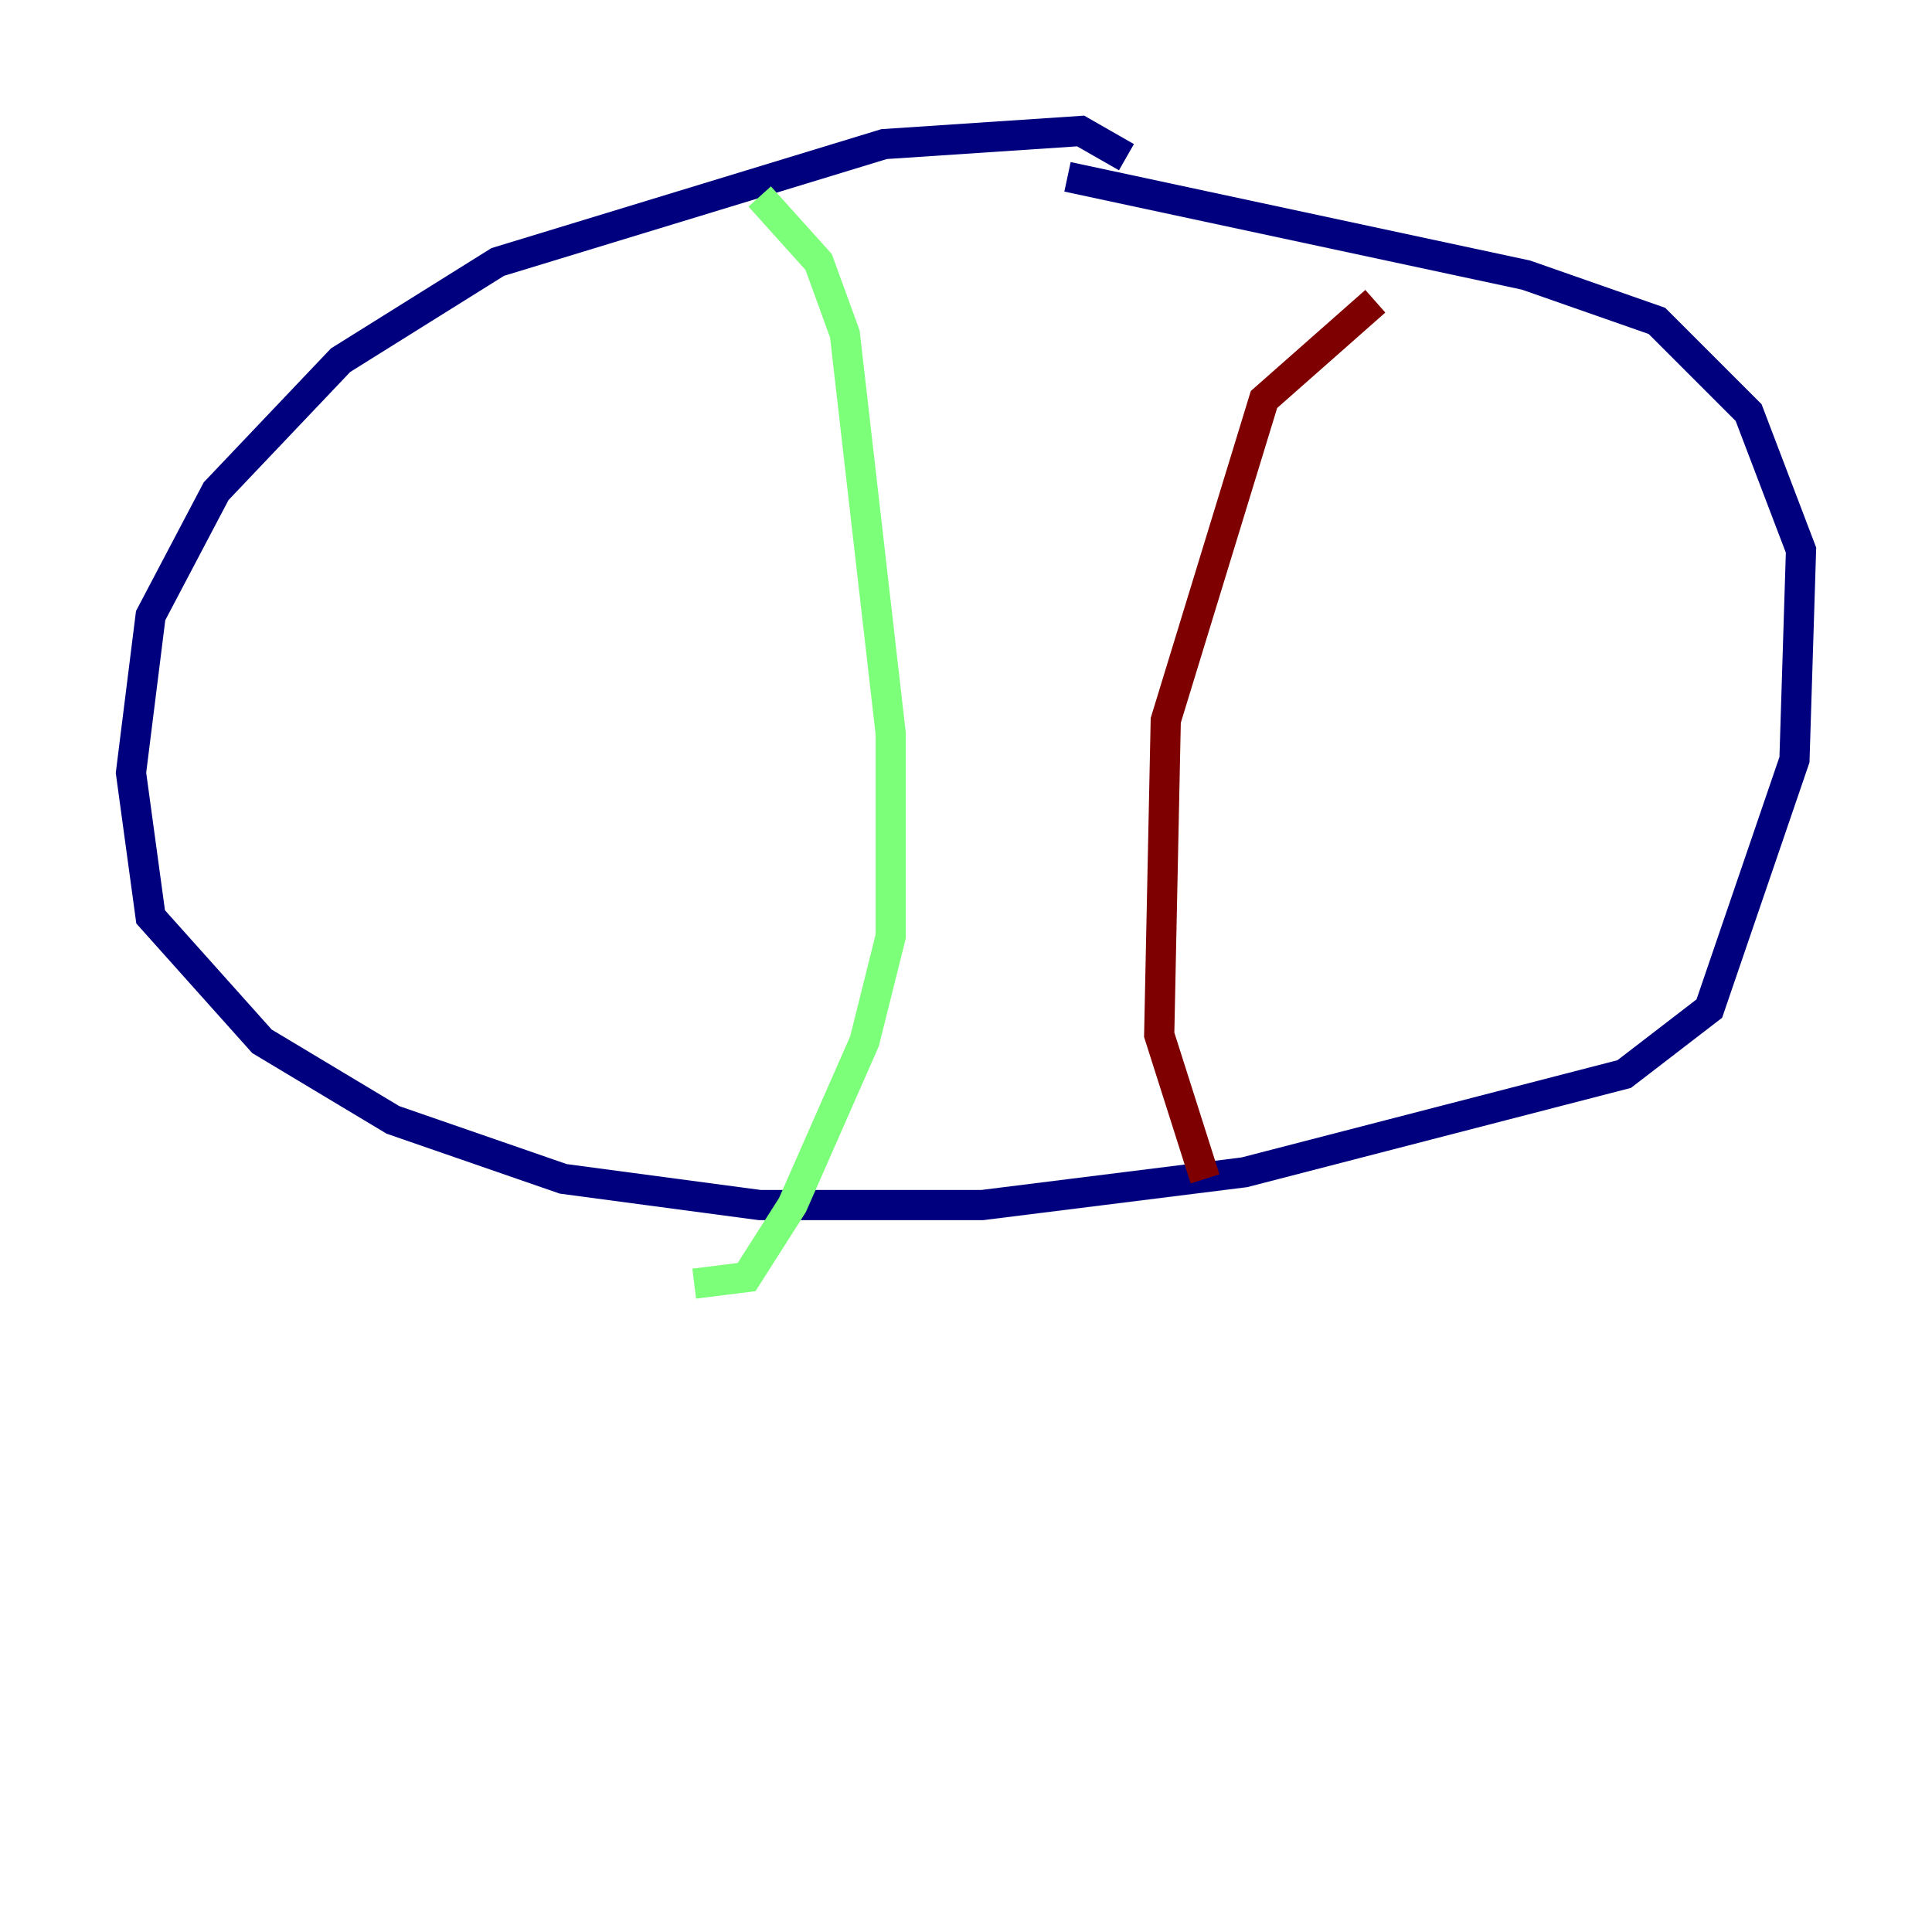 <?xml version="1.0" encoding="utf-8" ?>
<svg baseProfile="tiny" height="128" version="1.2" viewBox="0,0,128,128" width="128" xmlns="http://www.w3.org/2000/svg" xmlns:ev="http://www.w3.org/2001/xml-events" xmlns:xlink="http://www.w3.org/1999/xlink"><defs /><polyline fill="none" points="74.63,10.414 71.593,8.678 58.576,9.546 32.976,17.356 22.563,23.864 14.319,32.542 9.98,40.786 8.678,51.2 9.98,60.746 17.356,68.99 26.034,74.197 37.315,78.102 50.332,79.837 65.085,79.837 82.441,77.668 107.607,71.159 113.248,66.82 118.888,50.332 119.322,36.447 115.851,27.336 109.776,21.261 101.098,18.224 70.725,11.715" stroke="#00007f" stroke-width="2" /><polyline fill="none" points="50.332,13.017 54.237,17.356 55.973,22.129 59.01,48.597 59.01,62.047 57.275,68.99 52.502,79.837 49.464,84.61 45.993,85.044" stroke="#7cff79" stroke-width="2" /><polyline fill="none" points="91.119,19.959 83.742,26.468 77.234,47.729 76.8,68.556 79.837,78.102" stroke="#7f0000" stroke-width="2" /></svg>